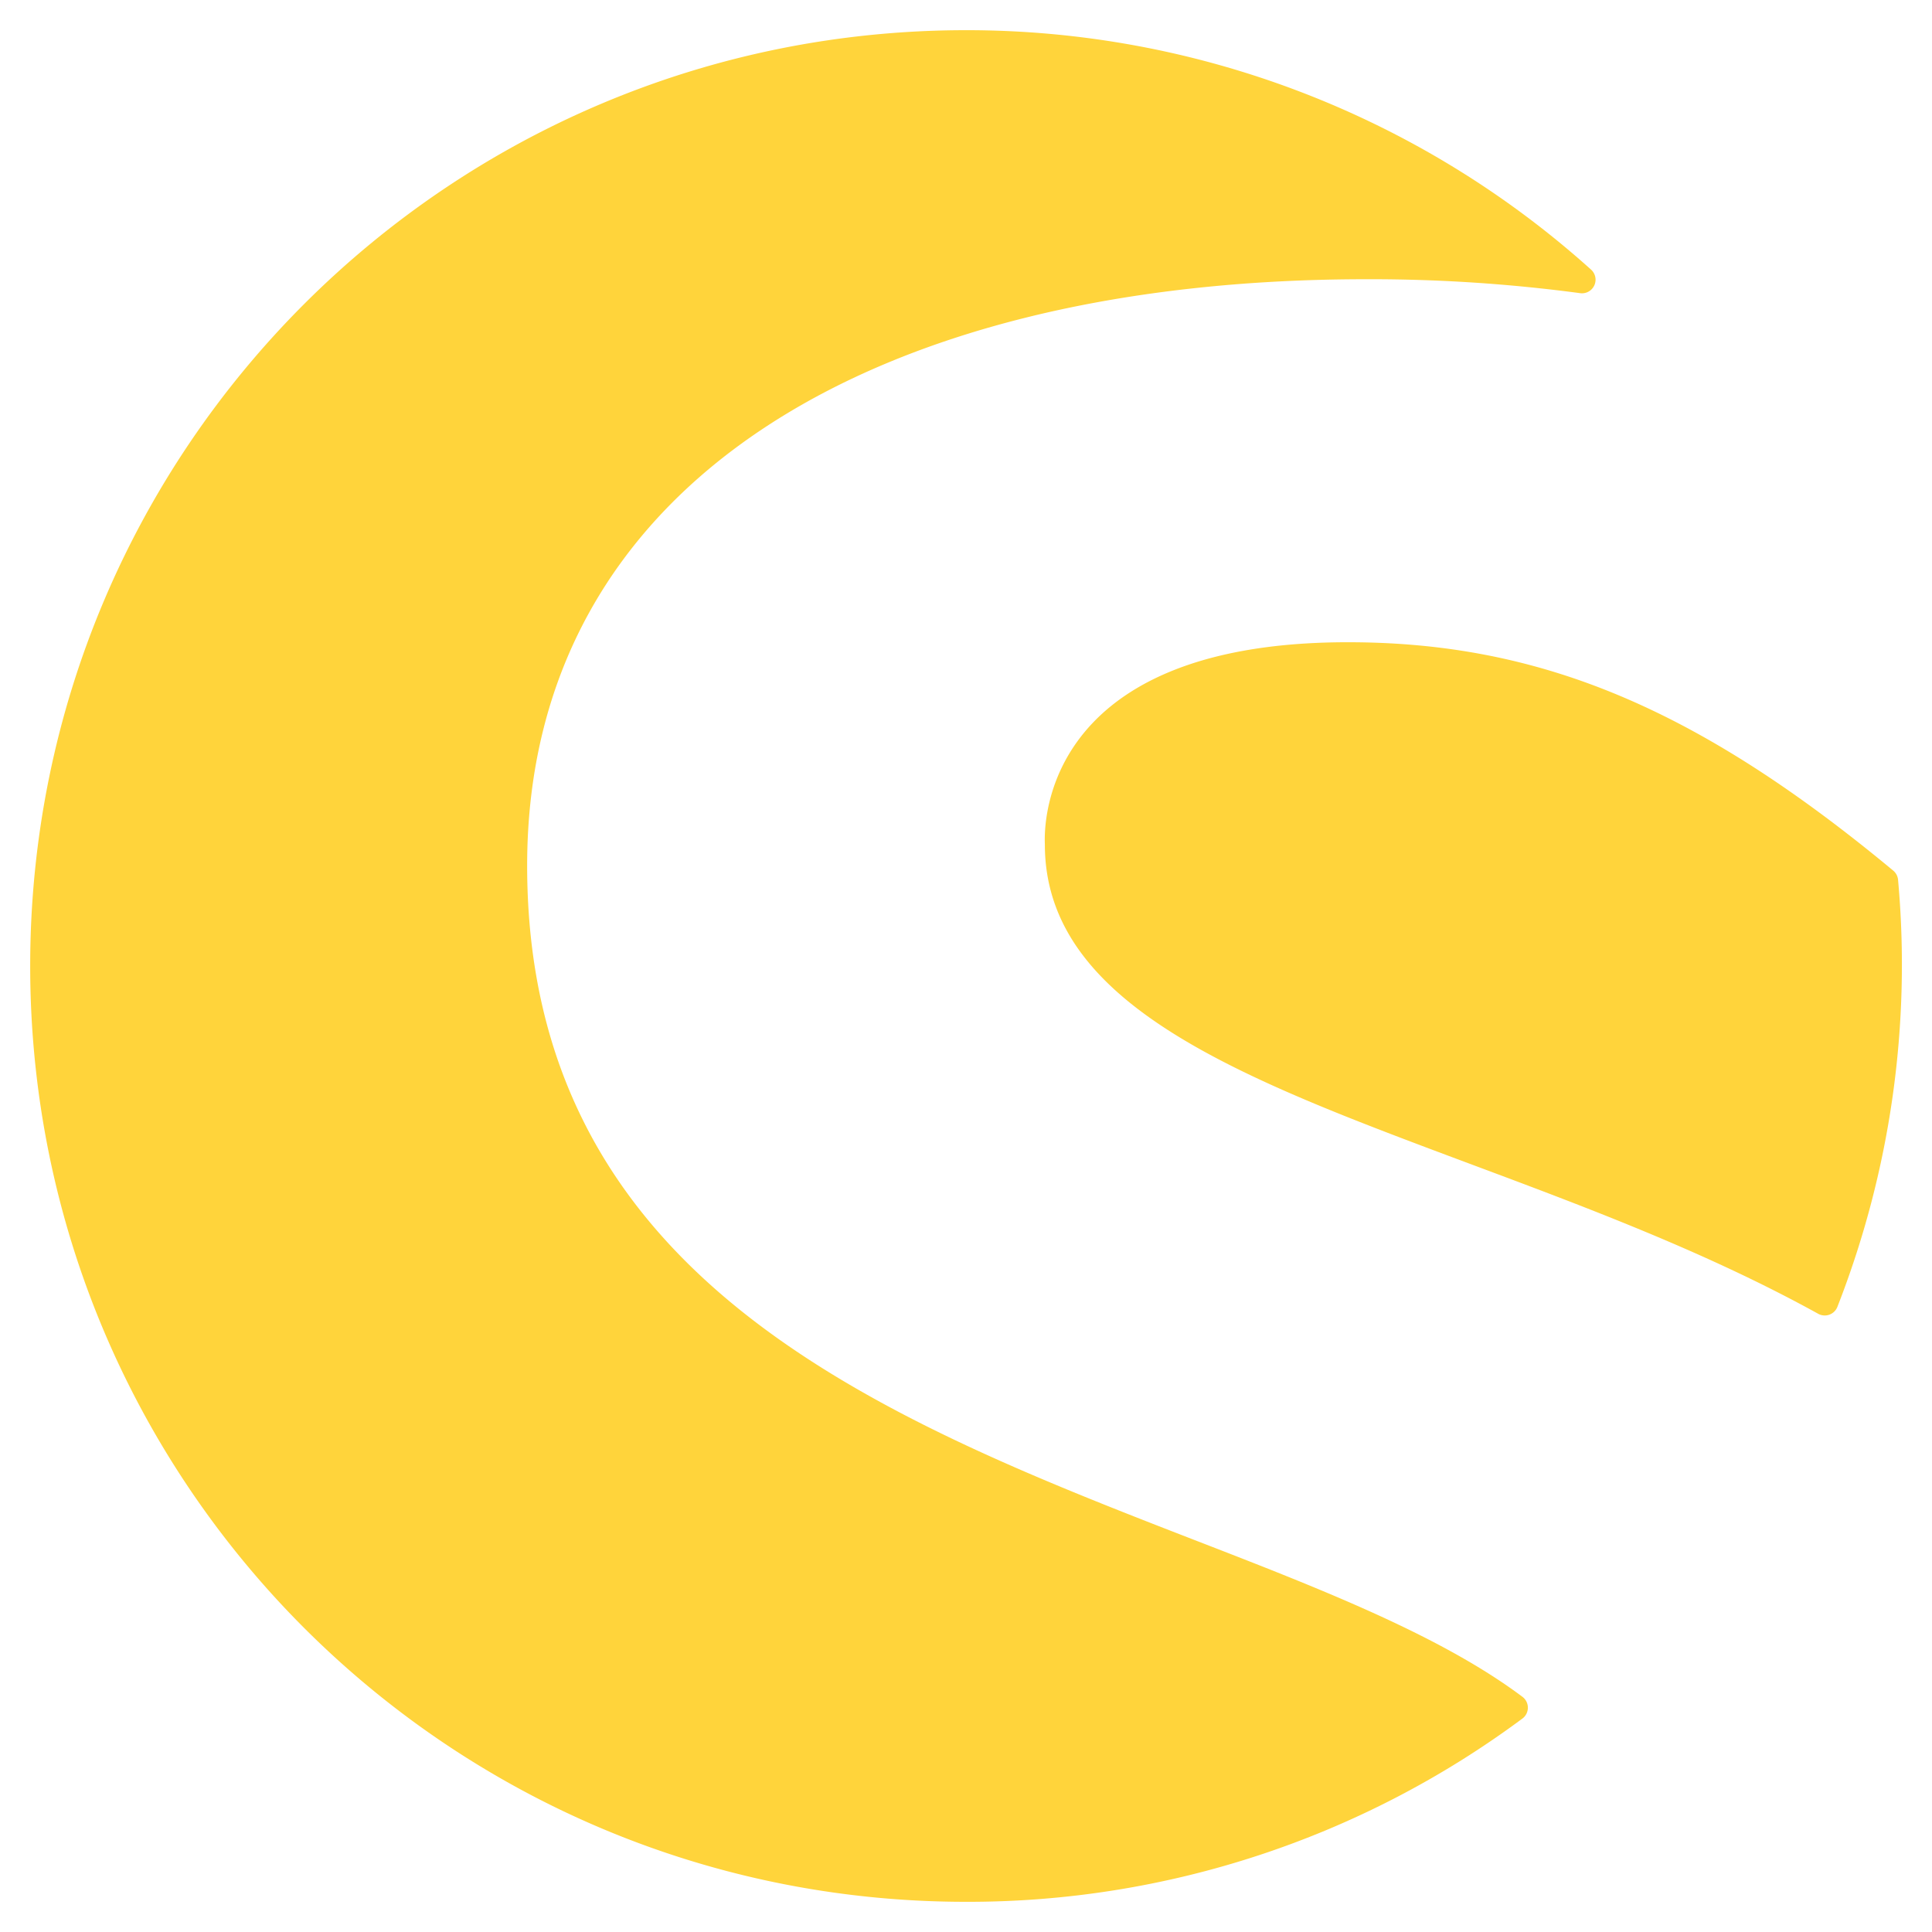 <svg xmlns="http://www.w3.org/2000/svg" viewBox="0 0 512 512"><!--!Font Awesome Free 6.7.2 by @fontawesome - https://fontawesome.com License - https://fontawesome.com/license/free Copyright 2025 Fonticons, Inc.--><path fill="#FFD43B" d="M403.5 455.4A246.2 246.2 0 0 1 256 504C118.8 504 8 393 8 256 8 118.8 119 8 256 8a247.4 247.4 0 0 1 165.7 63.5 3.6 3.6 0 0 1 -2.9 6.2A418.6 418.6 0 0 0 362.1 74c-129.4 0-222.4 53.5-222.4 155.4 0 109 92.1 145.9 176.8 178.7 33.6 13 65.4 25.4 87 41.6a3.6 3.6 0 0 1 0 5.7zM503 233.1a3.6 3.6 0 0 0 -1.3-2.4c-51.8-43-93.6-60.5-144.5-60.5-84.1 0-80.3 52.2-80.3 53.6 0 42.6 52.1 62 112.3 84.5 31.1 11.6 63.2 23.6 92.7 39.9a3.6 3.6 0 0 0 5-1.8A249 249 0 0 0 503 233.1z"/></svg>